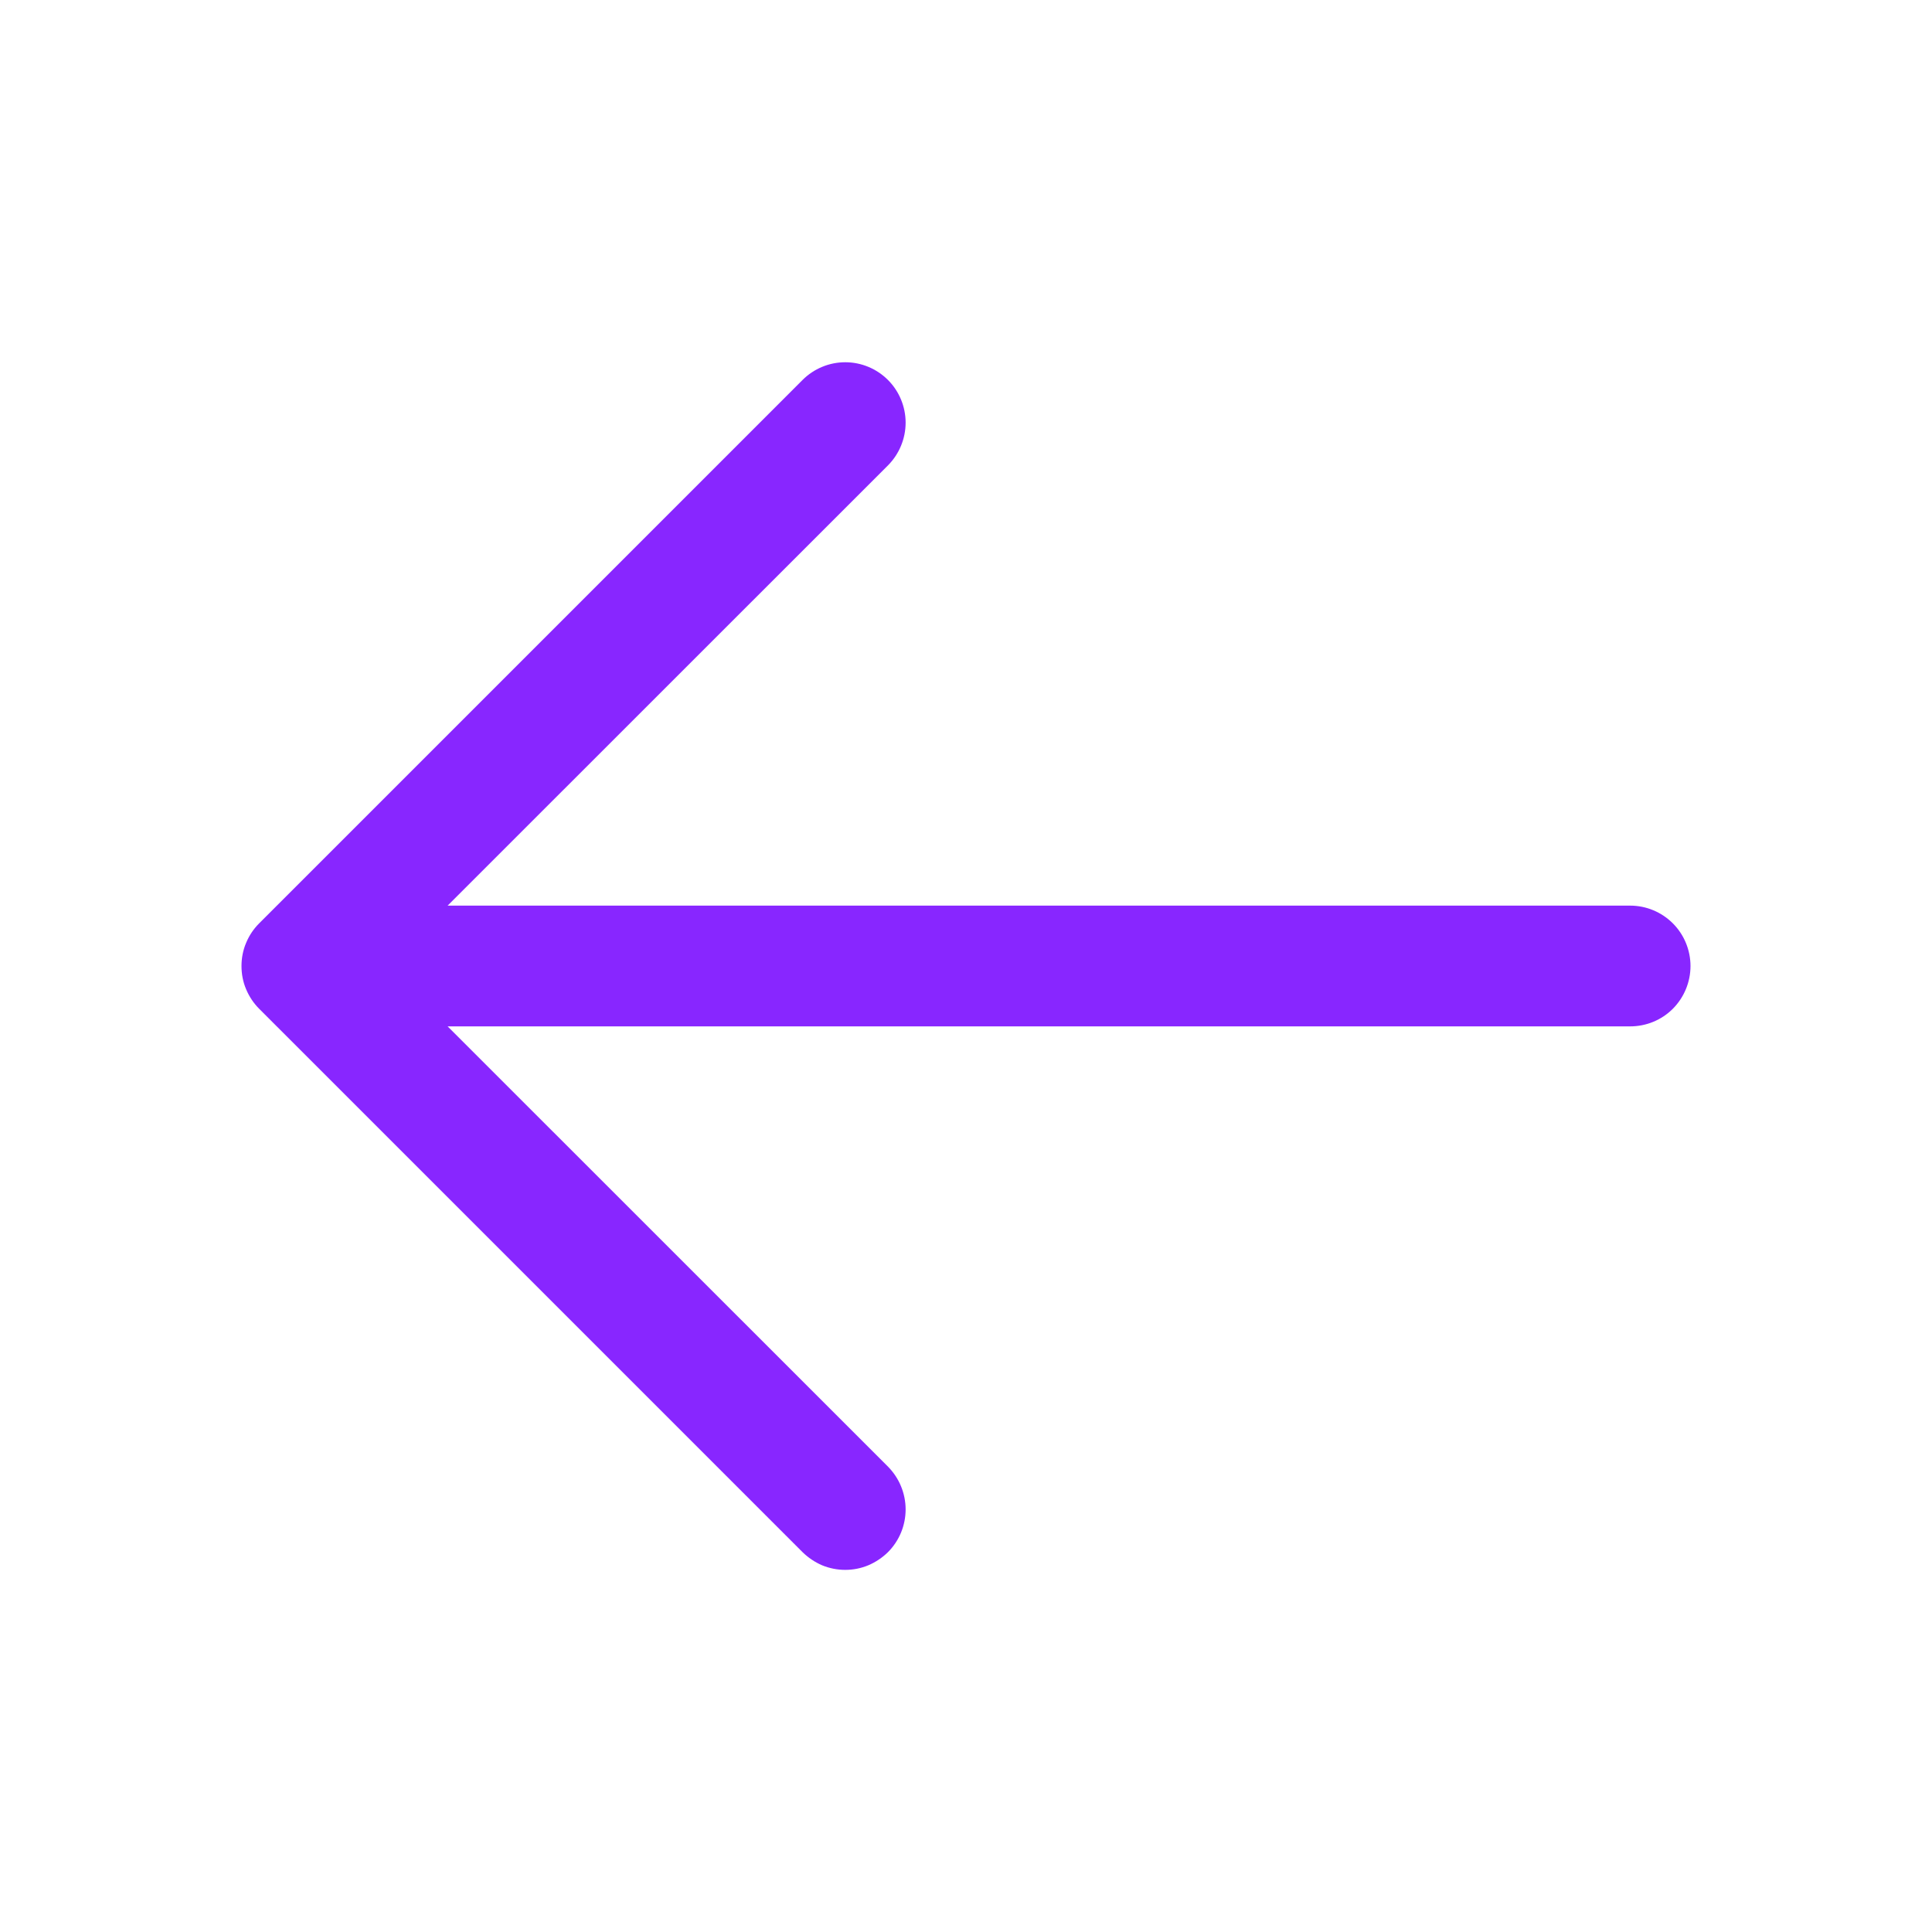 <svg width="16" height="16" viewBox="0 0 16 16" fill="none" xmlns="http://www.w3.org/2000/svg">
<path d="M14 8C14 8.133 13.947 8.26 13.854 8.354C13.76 8.448 13.633 8.5 13.5 8.5H3.707L7.354 12.146C7.4 12.193 7.437 12.248 7.462 12.309C7.487 12.37 7.5 12.435 7.5 12.5C7.5 12.566 7.487 12.631 7.462 12.692C7.437 12.752 7.4 12.808 7.354 12.854C7.307 12.9 7.252 12.937 7.191 12.963C7.131 12.988 7.066 13.001 7 13.001C6.934 13.001 6.869 12.988 6.808 12.963C6.748 12.937 6.693 12.9 6.646 12.854L2.146 8.354C2.1 8.308 2.063 8.252 2.038 8.192C2.012 8.131 2 8.066 2 8C2 7.935 2.012 7.87 2.038 7.809C2.063 7.748 2.1 7.693 2.146 7.647L6.646 3.147C6.74 3.053 6.867 3 7 3C7.133 3 7.26 3.053 7.354 3.147C7.447 3.24 7.5 3.368 7.5 3.5C7.5 3.633 7.447 3.76 7.354 3.854L3.707 7.5H13.5C13.633 7.5 13.76 7.553 13.854 7.647C13.947 7.74 14 7.868 14 8Z" fill="#8826FF"/>
</svg>
